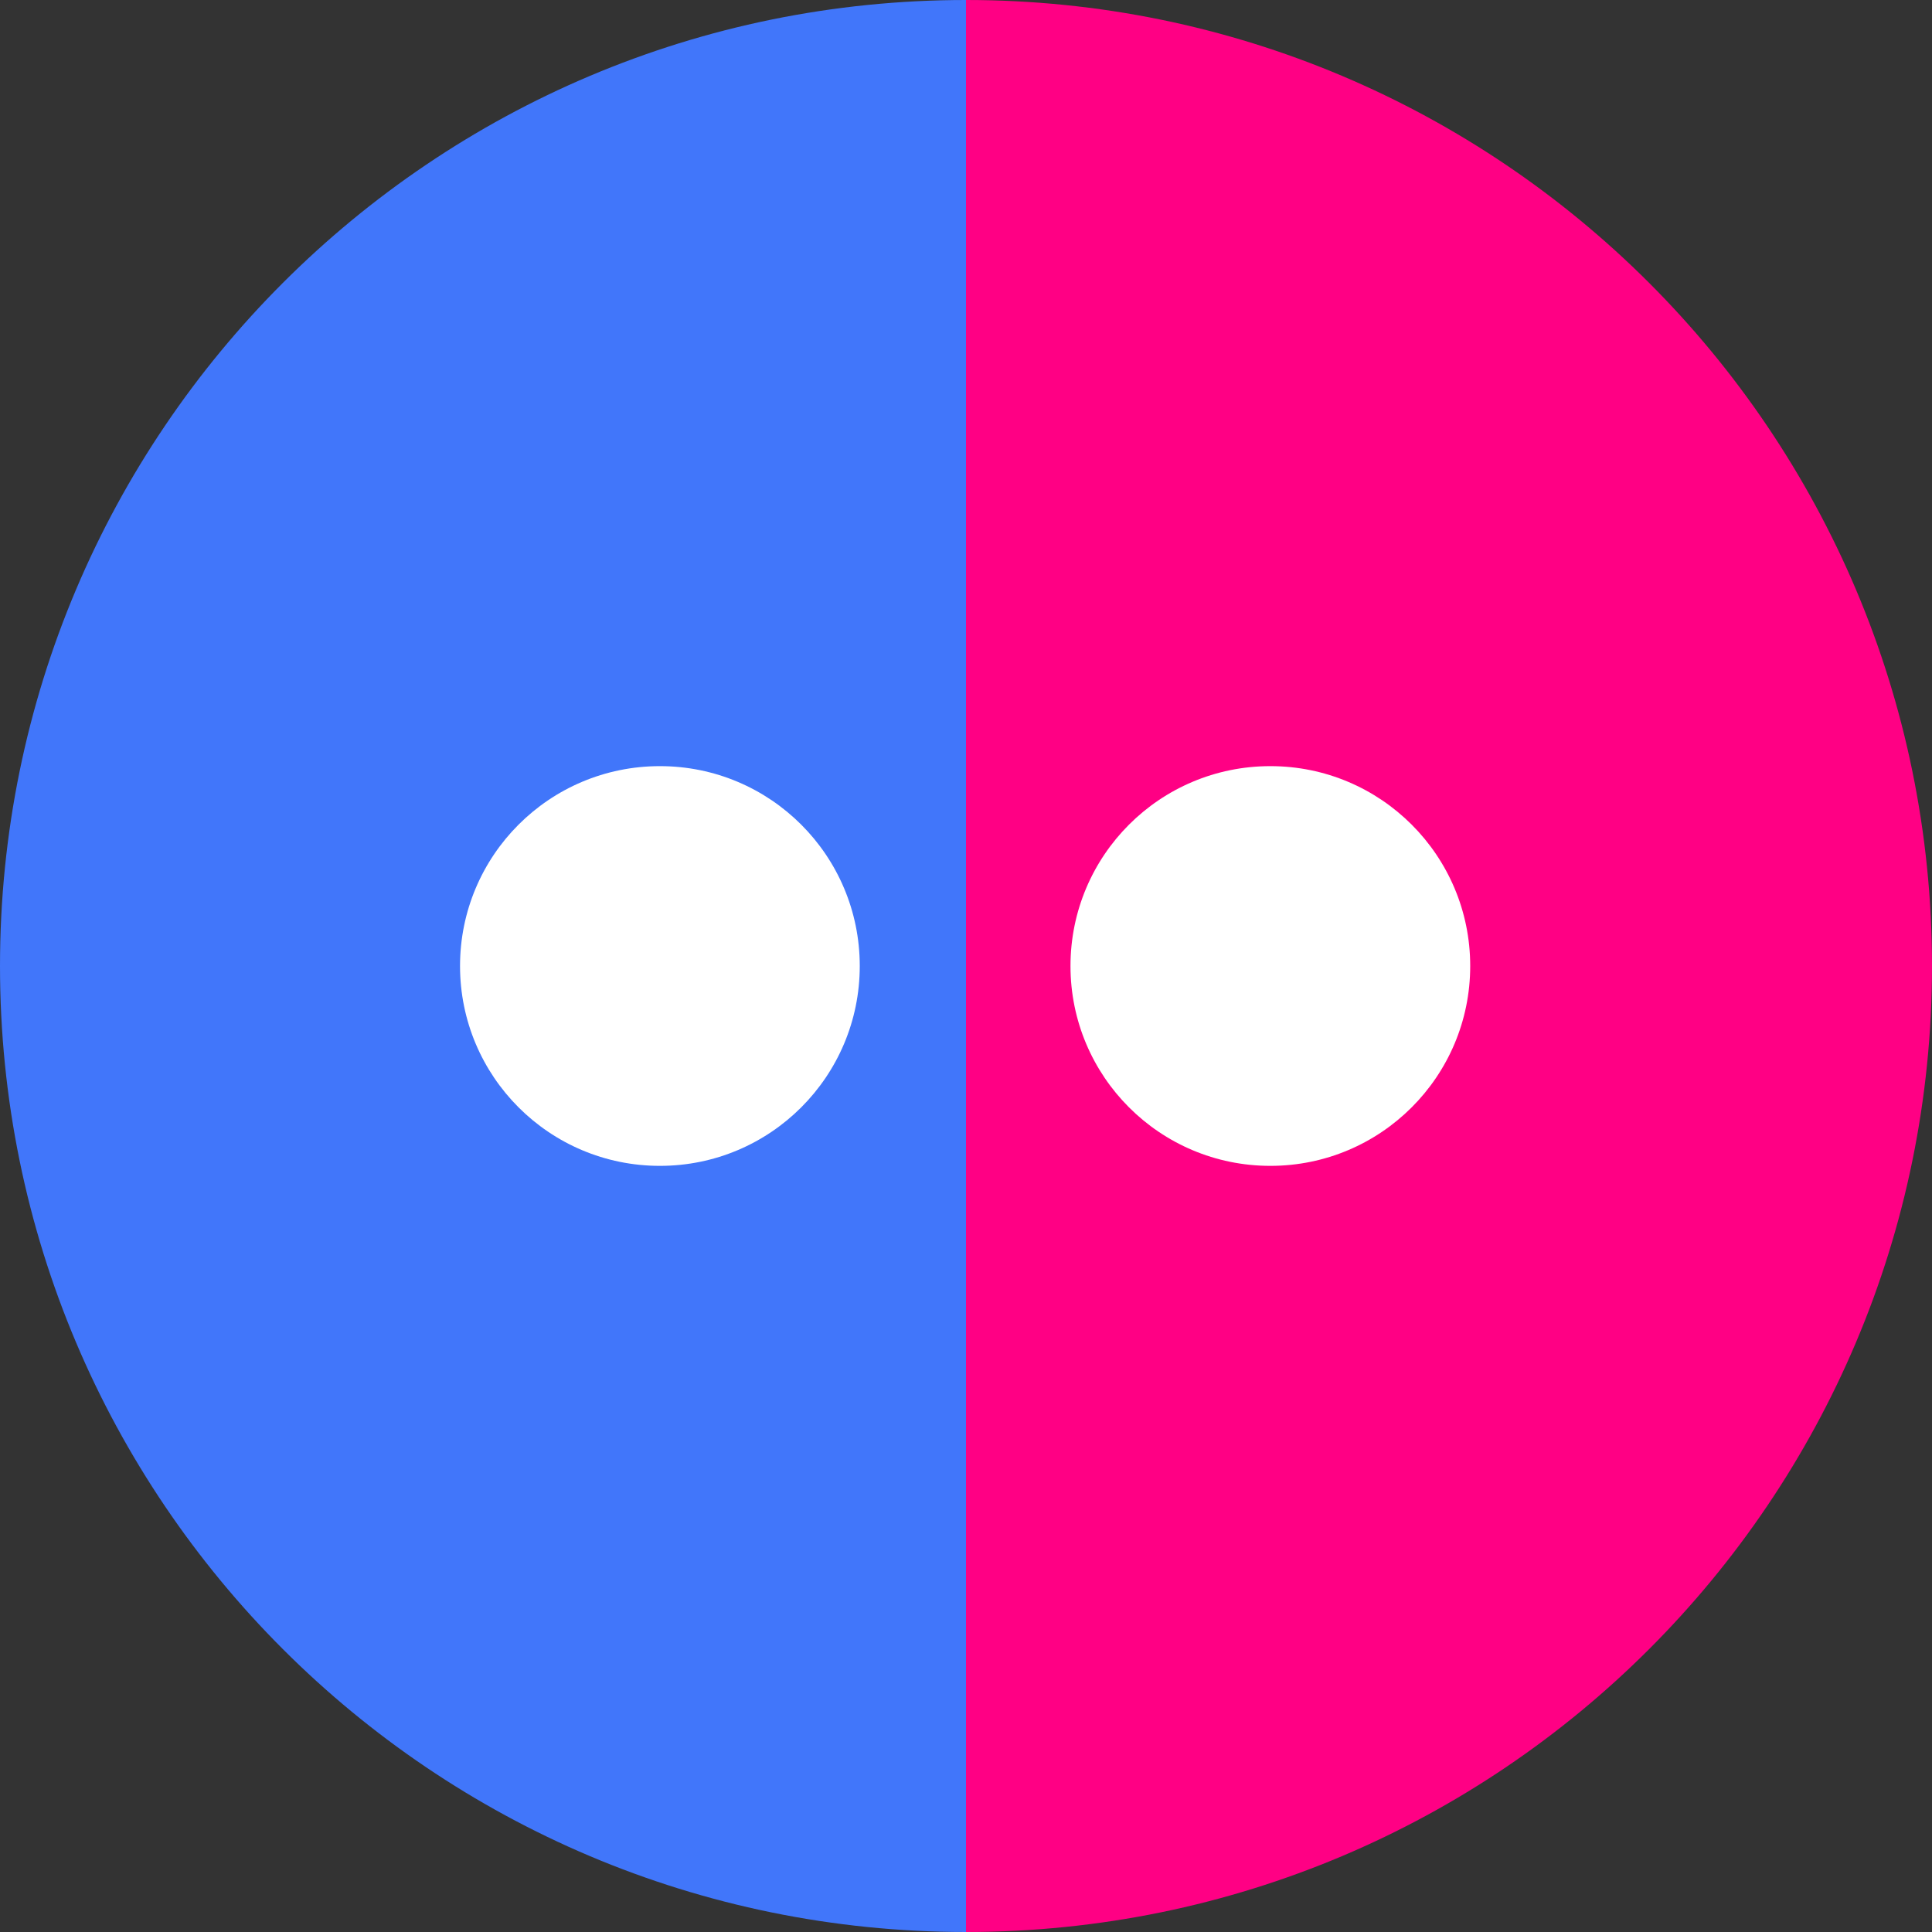 <?xml version="1.0" encoding="UTF-8"?>
<svg id="Layer_2" data-name="Layer 2" xmlns="http://www.w3.org/2000/svg" viewBox="0 0 55.1 55.1">
  <rect x="0" y="0" width="55.1" height="55.1" fill="#333333" stroke="none"/>
  <g id="Design">
    <g>
      <path d="M27.55,0c15.22,0,27.55,12.33,27.55,27.55s-12.33,27.55-27.55,27.55l-1.9-26.32L27.55,0Z" style="fill: #ff0084; stroke-width: 0px;"/>
      <path d="M27.55,55.1C12.33,55.1,0,42.77,0,27.55S12.33,0,27.55,0" style="fill: #4176fa; stroke-width: 0px;"/>
      <g>
        <path d="M41.93,27.55c0,3.15-2.55,5.7-5.7,5.7s-5.7-2.55-5.7-5.7,2.55-5.7,5.7-5.7,5.7,2.55,5.7,5.7Z" style="fill: #fff; stroke-width: 0px;"/>
        <path d="M24.52,27.55c0,3.15-2.55,5.7-5.7,5.7s-5.7-2.55-5.7-5.7,2.55-5.7,5.7-5.7,5.7,2.55,5.7,5.7Z" style="fill: #fff; stroke-width: 0px;"/>
      </g>
    </g>
  </g>
</svg>